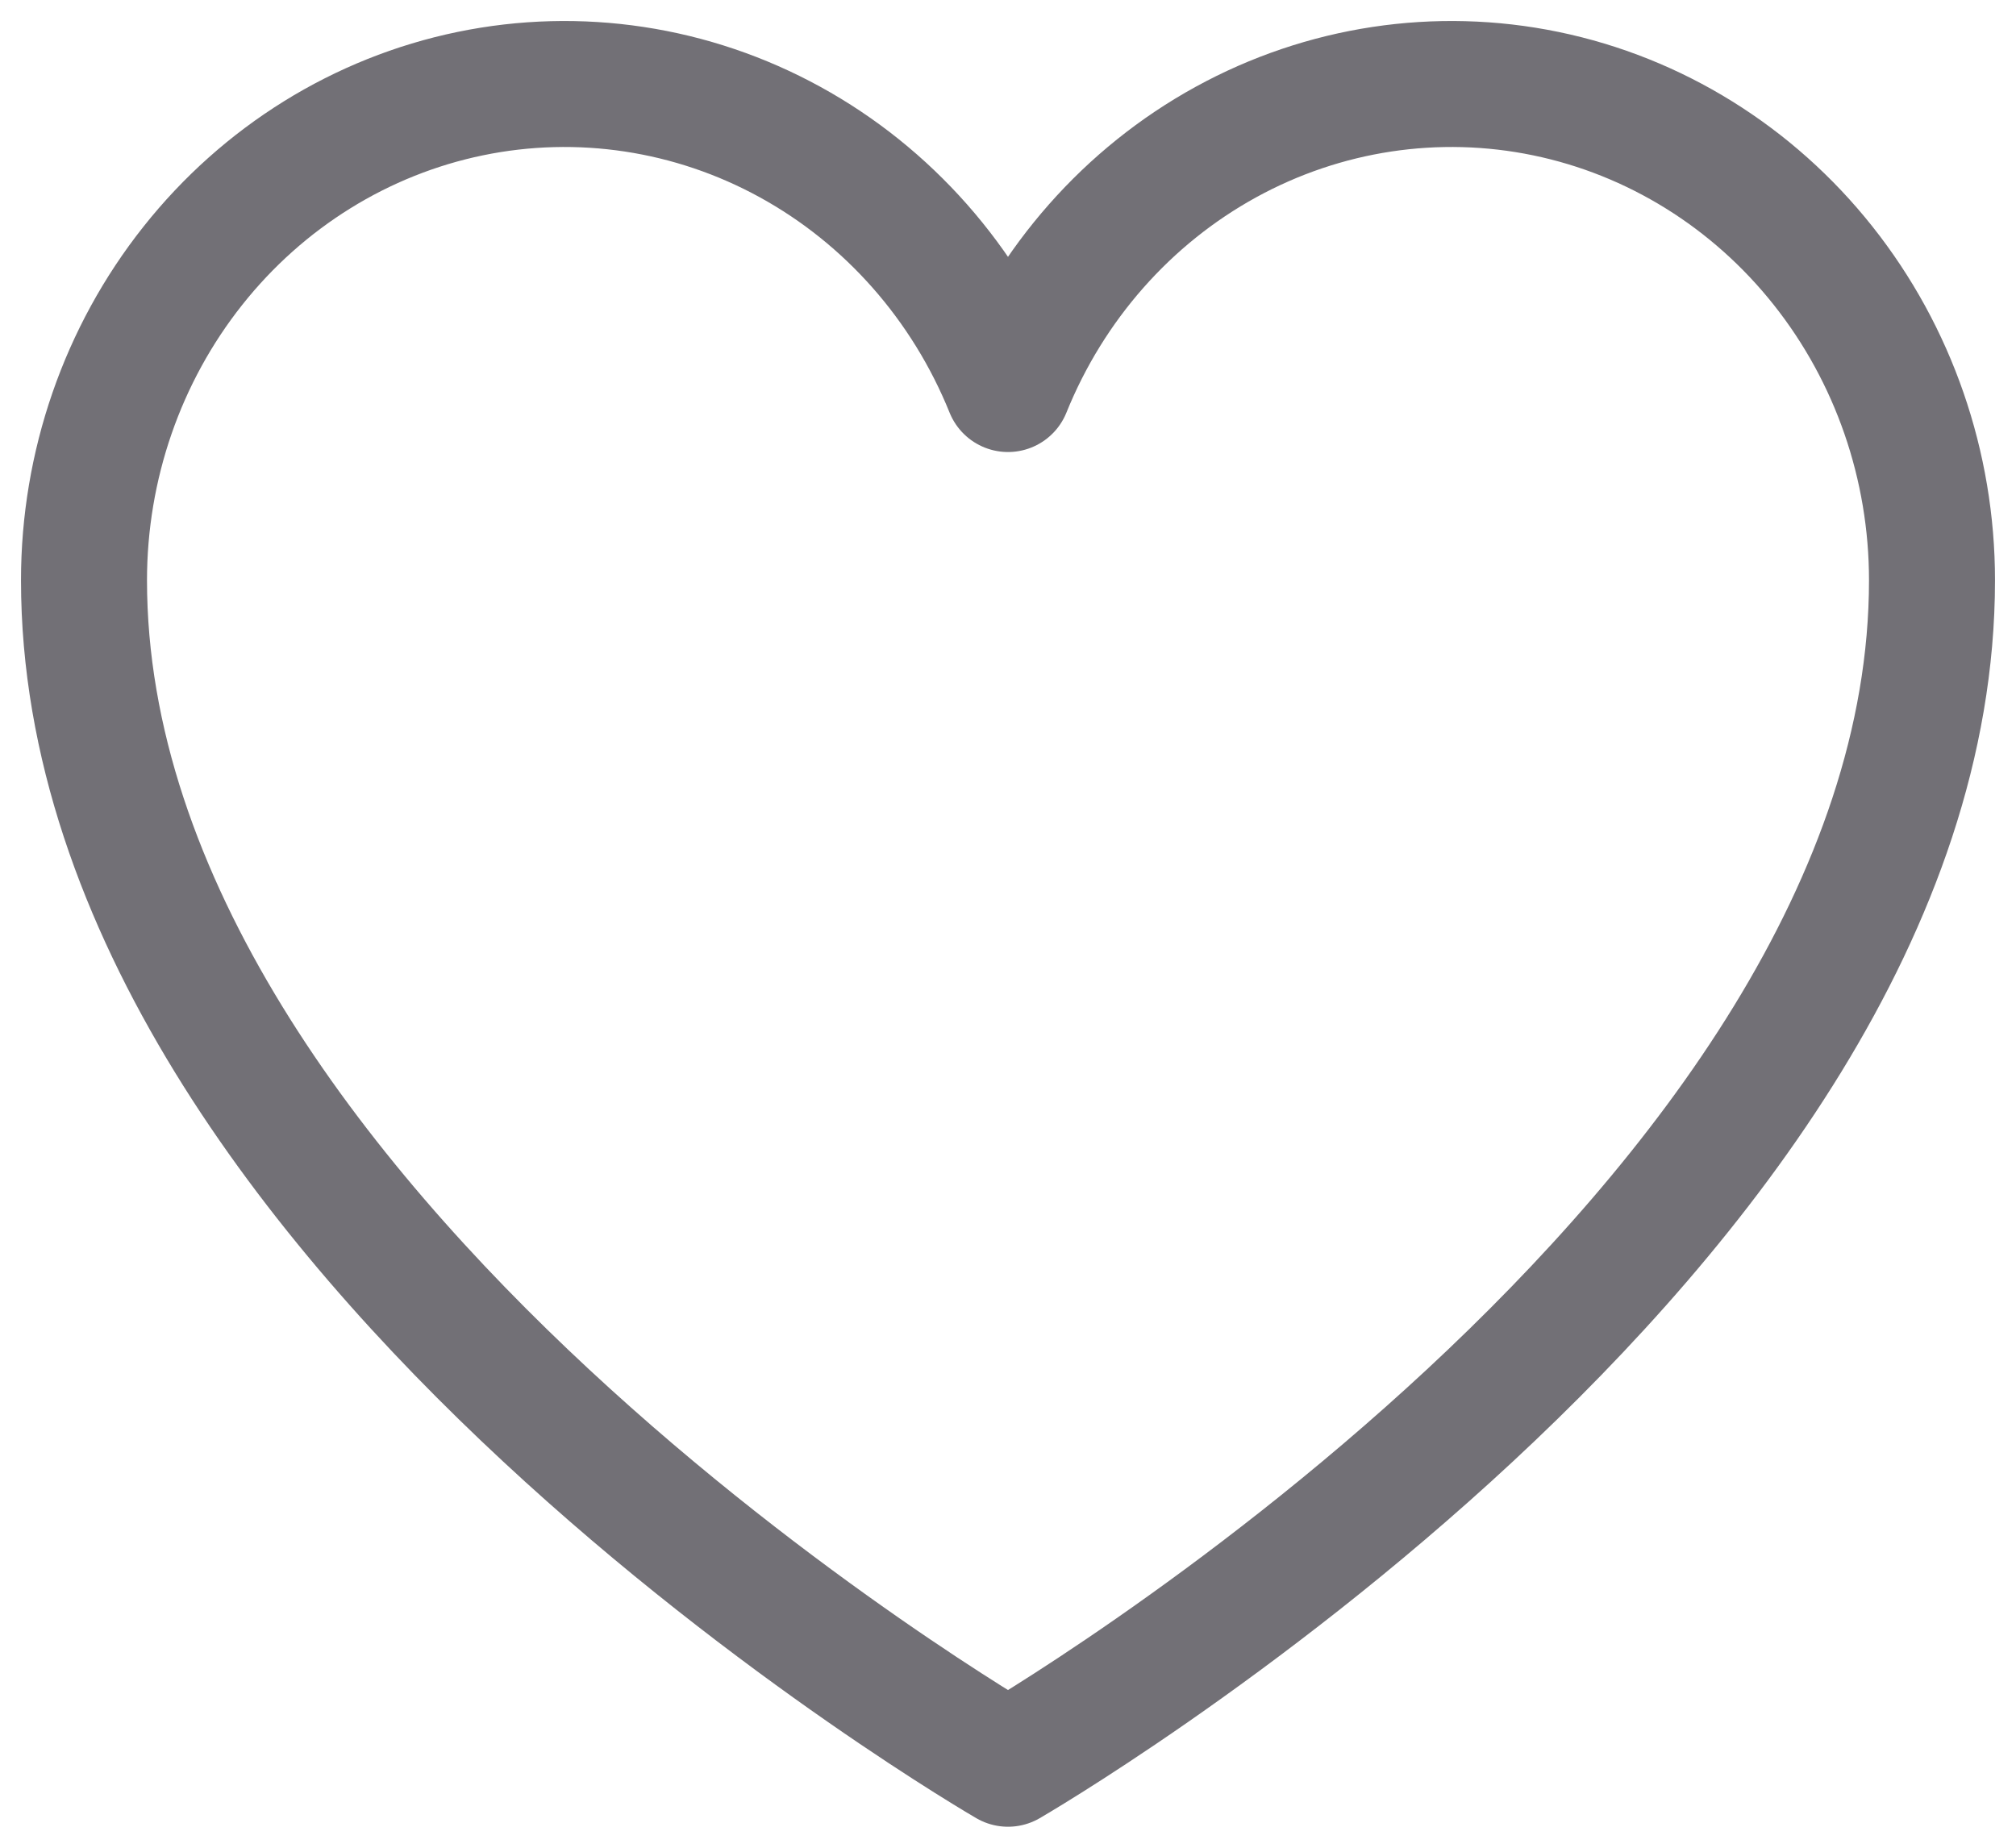 <svg width="24" height="22" viewBox="0 0 24 22" fill="none" xmlns="http://www.w3.org/2000/svg">
<path d="M12 21C12 21 1 14.636 1 6.909C1 5.543 1.458 4.22 2.296 3.164C3.134 2.107 4.301 1.383 5.597 1.115C6.893 0.847 8.24 1.051 9.407 1.692C10.574 2.333 11.491 3.372 12 4.632L12 4.632C12.509 3.372 13.426 2.333 14.593 1.692C15.76 1.051 17.107 0.847 18.403 1.115C19.699 1.383 20.866 2.107 21.704 3.164C22.542 4.22 23 5.543 23 6.909C23 14.636 12 21 12 21Z" stroke="#727076" stroke-width="1.5" stroke-linecap="round" stroke-linejoin="round"/>
</svg>
